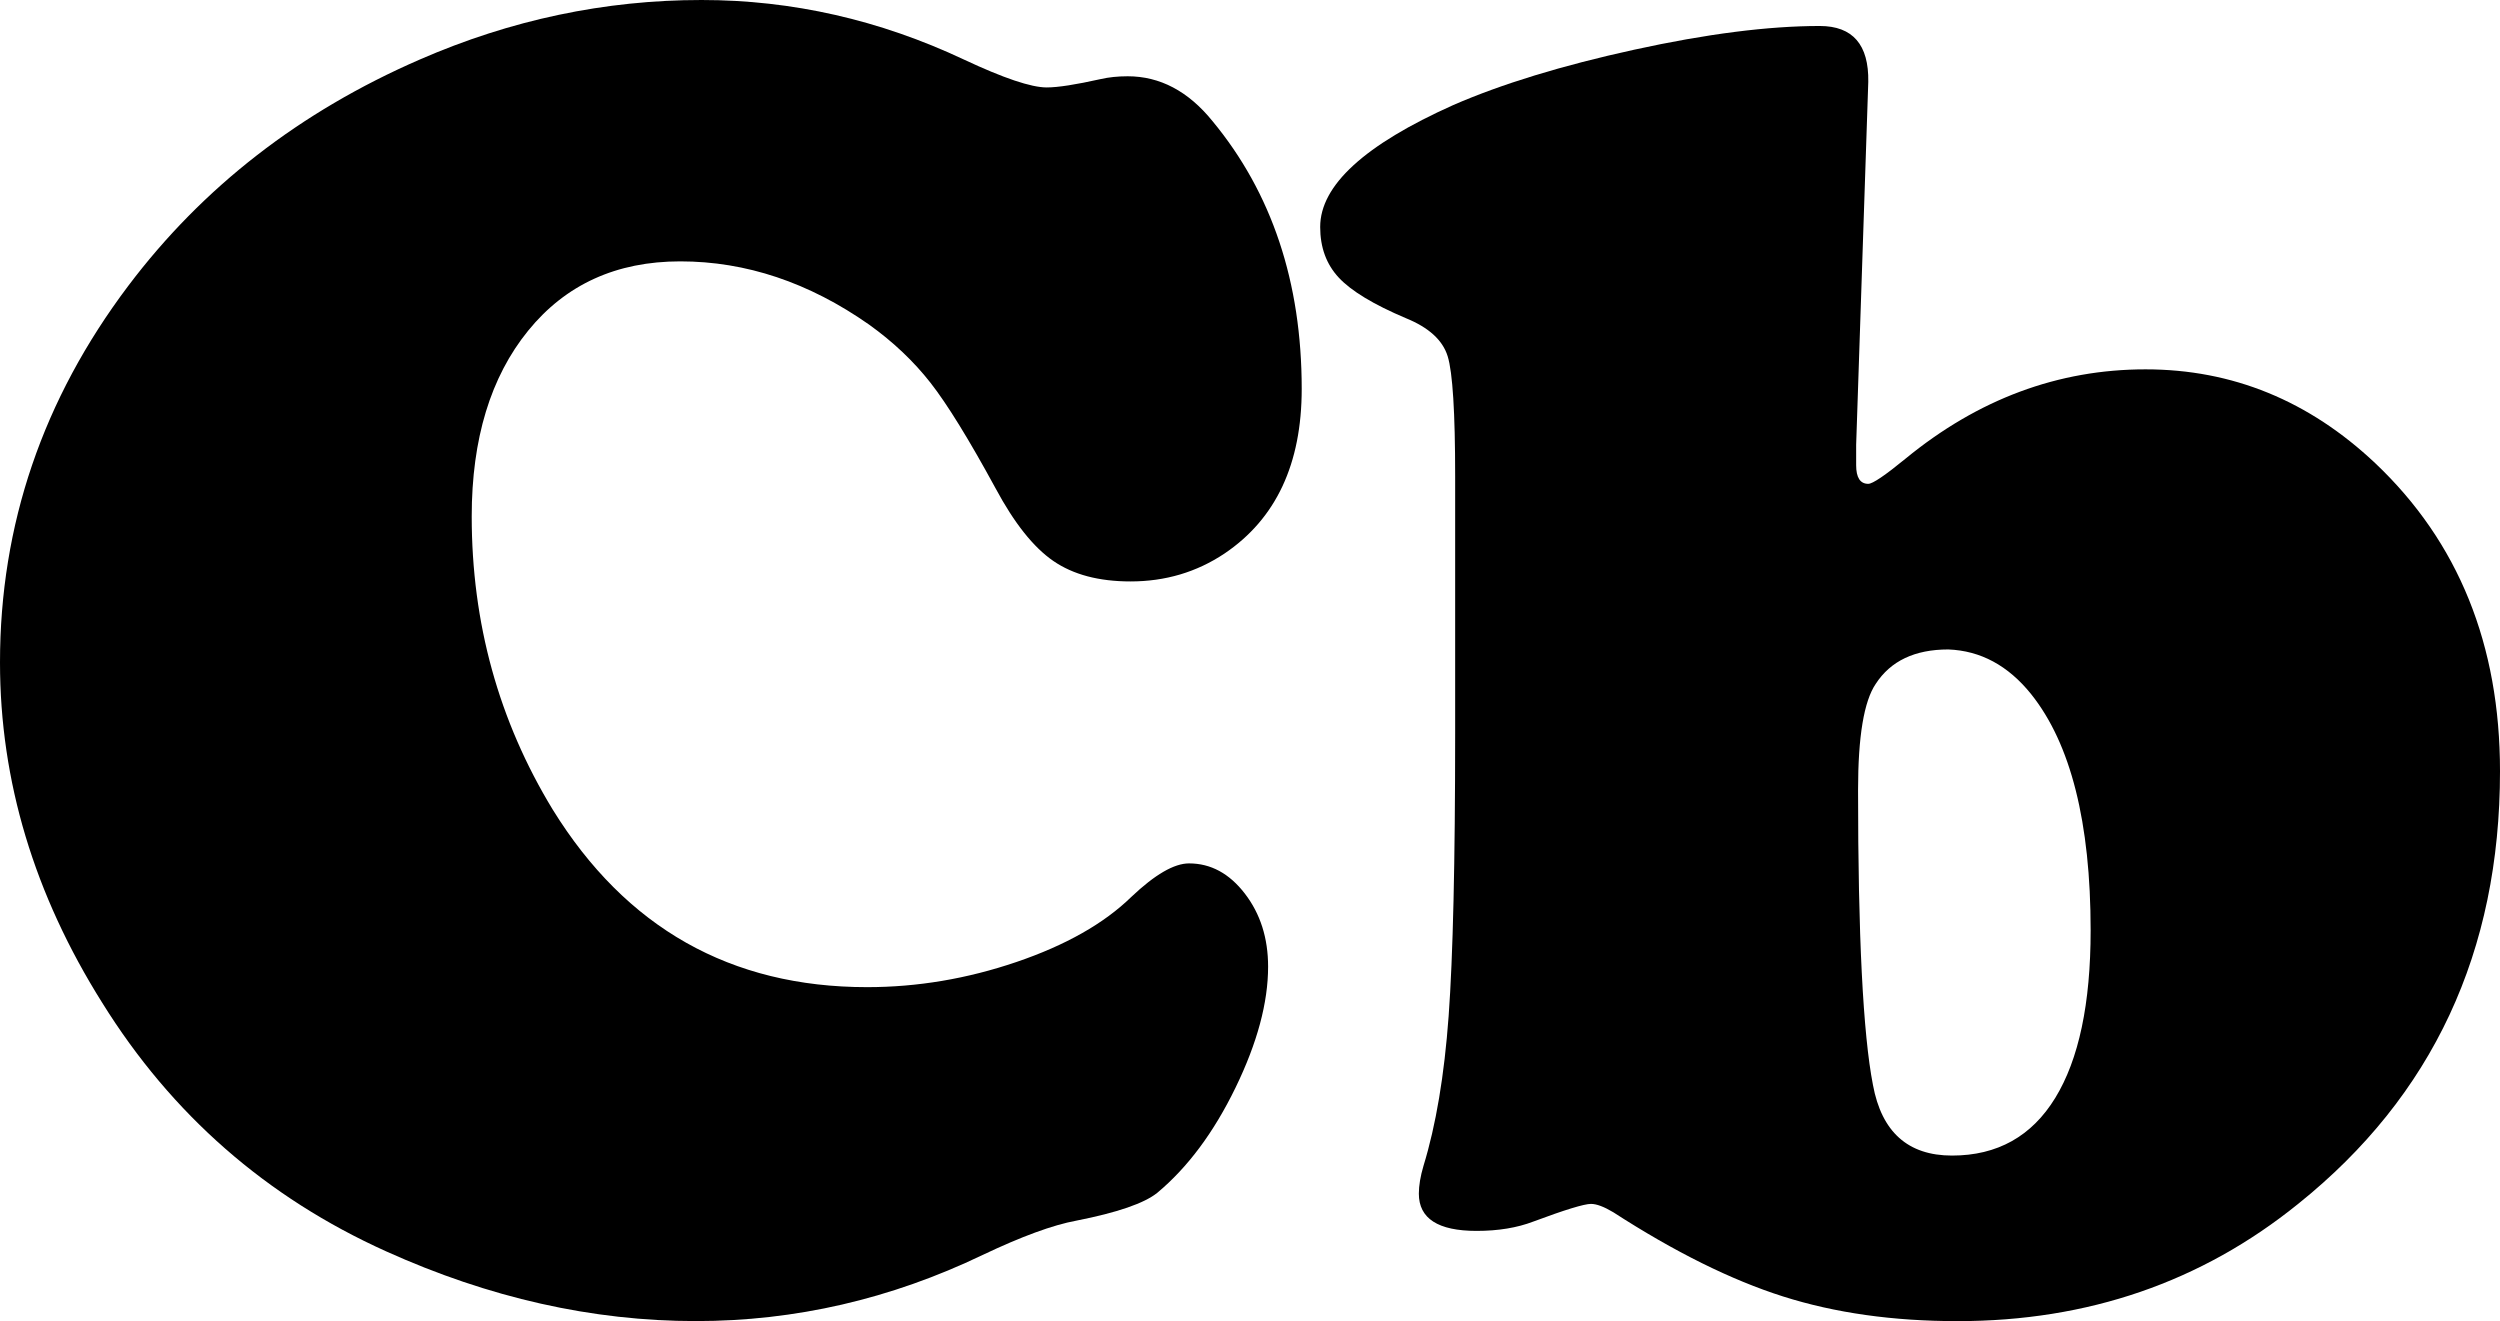 <?xml version="1.0" encoding="utf-8"?>
<!-- Generator: Adobe Illustrator 16.0.0, SVG Export Plug-In . SVG Version: 6.00 Build 0)  -->
<!DOCTYPE svg PUBLIC "-//W3C//DTD SVG 1.1 Tiny//EN" "http://www.w3.org/Graphics/SVG/1.1/DTD/svg11-tiny.dtd">
<svg version="1.1" baseProfile="tiny" id="Layer_1" xmlns="http://www.w3.org/2000/svg" xmlns:xlink="http://www.w3.org/1999/xlink"
	 x="0px" y="0px" width="47.232px" height="24.961px" viewBox="0 0 47.232 24.961" xml:space="preserve">
<g>
	<path d="M13.254,0c1.711,0,3.363,0.375,4.957,1.125c0.75,0.352,1.271,0.527,1.564,0.527c0.211,0,0.551-0.053,1.02-0.158
		c0.152-0.035,0.322-0.053,0.51-0.053c0.609,0,1.143,0.281,1.6,0.844c1.125,1.359,1.688,3.047,1.688,5.062
		c0,1.418-0.486,2.455-1.459,3.111c-0.527,0.352-1.119,0.527-1.775,0.527c-0.598,0-1.084-0.129-1.459-0.387s-0.738-0.715-1.09-1.371
		c-0.504-0.926-0.914-1.591-1.23-1.995s-0.703-0.771-1.16-1.099c-1.137-0.797-2.326-1.195-3.568-1.195
		c-1.207,0-2.165,0.437-2.874,1.31S8.912,8.291,8.912,9.756c0,2.016,0.51,3.861,1.529,5.537c1.383,2.238,3.363,3.357,5.941,3.357
		c0.949,0,1.89-0.158,2.821-0.475s1.655-0.727,2.171-1.23c0.445-0.422,0.809-0.633,1.09-0.633c0.41,0,0.762,0.19,1.055,0.571
		s0.439,0.841,0.439,1.38c0,0.68-0.205,1.441-0.615,2.285s-0.902,1.506-1.477,1.986c-0.246,0.199-0.756,0.375-1.529,0.527
		c-0.445,0.082-1.037,0.299-1.775,0.65c-1.734,0.832-3.539,1.248-5.414,1.248c-1.957,0-3.908-0.439-5.854-1.318
		c-2.262-1.02-4.049-2.584-5.361-4.693C0.645,16.898,0,14.754,0,12.516c0-2.602,0.809-4.975,2.426-7.119
		c1.406-1.863,3.24-3.287,5.502-4.271C9.65,0.375,11.426,0,13.254,0z"/>
	<path d="M35.297,1.547l-0.229,6.855c0,0.164,0,0.293,0,0.387c0,0.234,0.076,0.352,0.229,0.352c0.082,0,0.316-0.158,0.703-0.475
		c1.371-1.125,2.883-1.688,4.535-1.688c1.641,0,3.088,0.592,4.342,1.775c1.57,1.488,2.355,3.428,2.355,5.818
		c0,3.41-1.271,6.135-3.814,8.174c-1.828,1.477-3.973,2.215-6.434,2.215c-1.219,0-2.317-0.155-3.296-0.466s-2.048-0.841-3.208-1.591
		c-0.176-0.105-0.316-0.158-0.422-0.158c-0.129,0-0.492,0.111-1.09,0.334c-0.305,0.117-0.662,0.176-1.072,0.176
		c-0.727,0-1.09-0.234-1.09-0.703c0-0.152,0.029-0.328,0.088-0.527c0.234-0.762,0.393-1.705,0.475-2.83s0.123-2.906,0.123-5.344V9
		c0-1.207-0.047-1.963-0.141-2.268s-0.357-0.545-0.791-0.721c-0.609-0.258-1.031-0.513-1.266-0.765s-0.352-0.571-0.352-0.958
		c0-0.785,0.838-1.553,2.514-2.303c0.914-0.398,2.054-0.747,3.419-1.046s2.534-0.448,3.507-0.448
		C35.004,0.492,35.309,0.844,35.297,1.547z M36.809,12.27c-0.633,0-1.09,0.217-1.371,0.65c-0.223,0.328-0.334,0.996-0.334,2.004
		c0,2.754,0.094,4.611,0.281,5.572c0.164,0.891,0.662,1.336,1.494,1.336c0.855,0,1.506-0.363,1.951-1.09s0.668-1.781,0.668-3.164
		c0-2.039-0.375-3.527-1.125-4.465C37.939,12.574,37.418,12.293,36.809,12.27z"/>
</g>
</svg>
